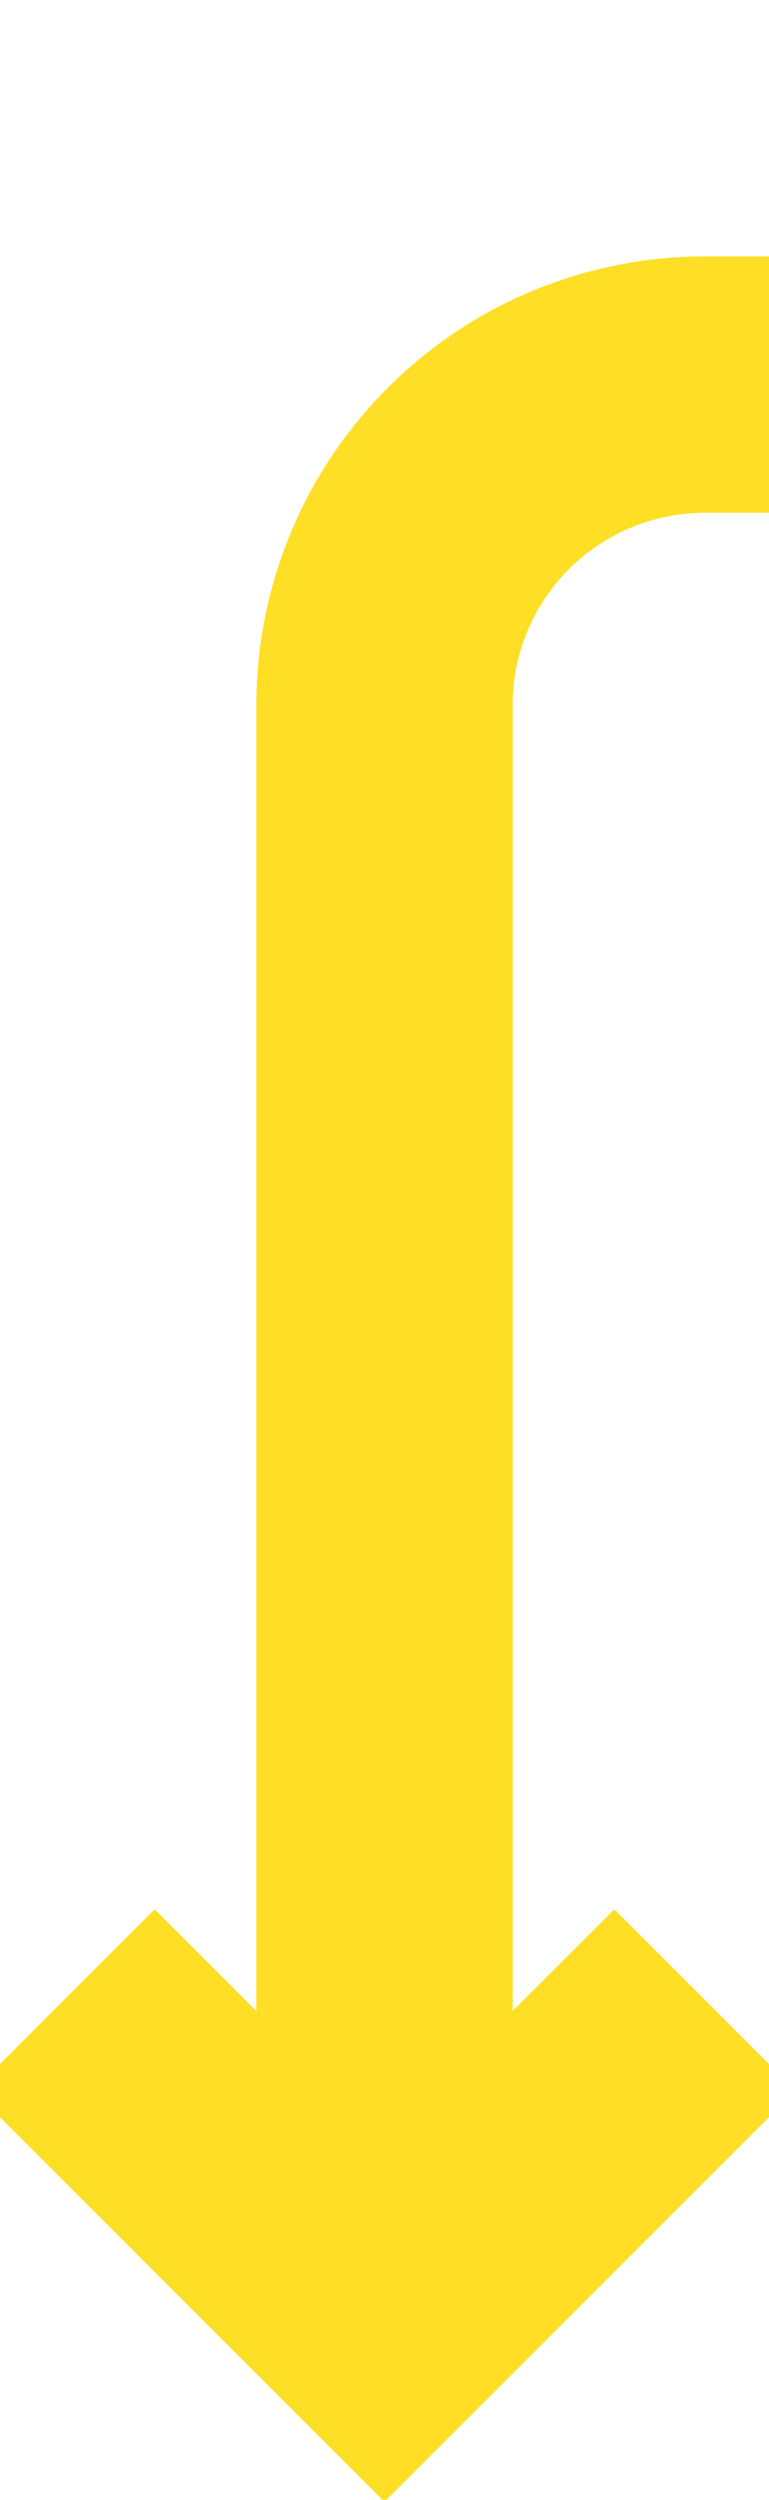 ﻿<?xml version="1.0" encoding="utf-8"?>
<svg version="1.1" xmlns:xlink="http://www.w3.org/1999/xlink" width="12px" height="39px" preserveAspectRatio="xMidYMin meet" viewBox="303 64  10 39" xmlns="http://www.w3.org/2000/svg">
  <defs>
    <mask fill="white" id="clip3932">
      <path d="M 416.74 41  L 519.26 41  L 519.26 99  L 416.74 99  Z M 296 41  L 640 41  L 640 115  L 296 115  Z " fill-rule="evenodd" />
    </mask>
  </defs>
  <path d="M 308 100  L 308 75  A 5 5 0 0 1 313 70 L 623 70  A 5 5 0 0 1 628 75 L 628 100  " stroke-width="4" stroke="#ffdf25" fill="none" mask="url(#clip3932)" />
  <path d="M 311.586 93.786  L 308 97.372  L 304.414 93.786  L 301.586 96.614  L 306.586 101.614  L 308 103.028  L 309.414 101.614  L 314.414 96.614  L 311.586 93.786  Z M 631.586 93.786  L 628 97.372  L 624.414 93.786  L 621.586 96.614  L 626.586 101.614  L 628 103.028  L 629.414 101.614  L 634.414 96.614  L 631.586 93.786  Z " fill-rule="nonzero" fill="#ffdf25" stroke="none" mask="url(#clip3932)" />
</svg>
